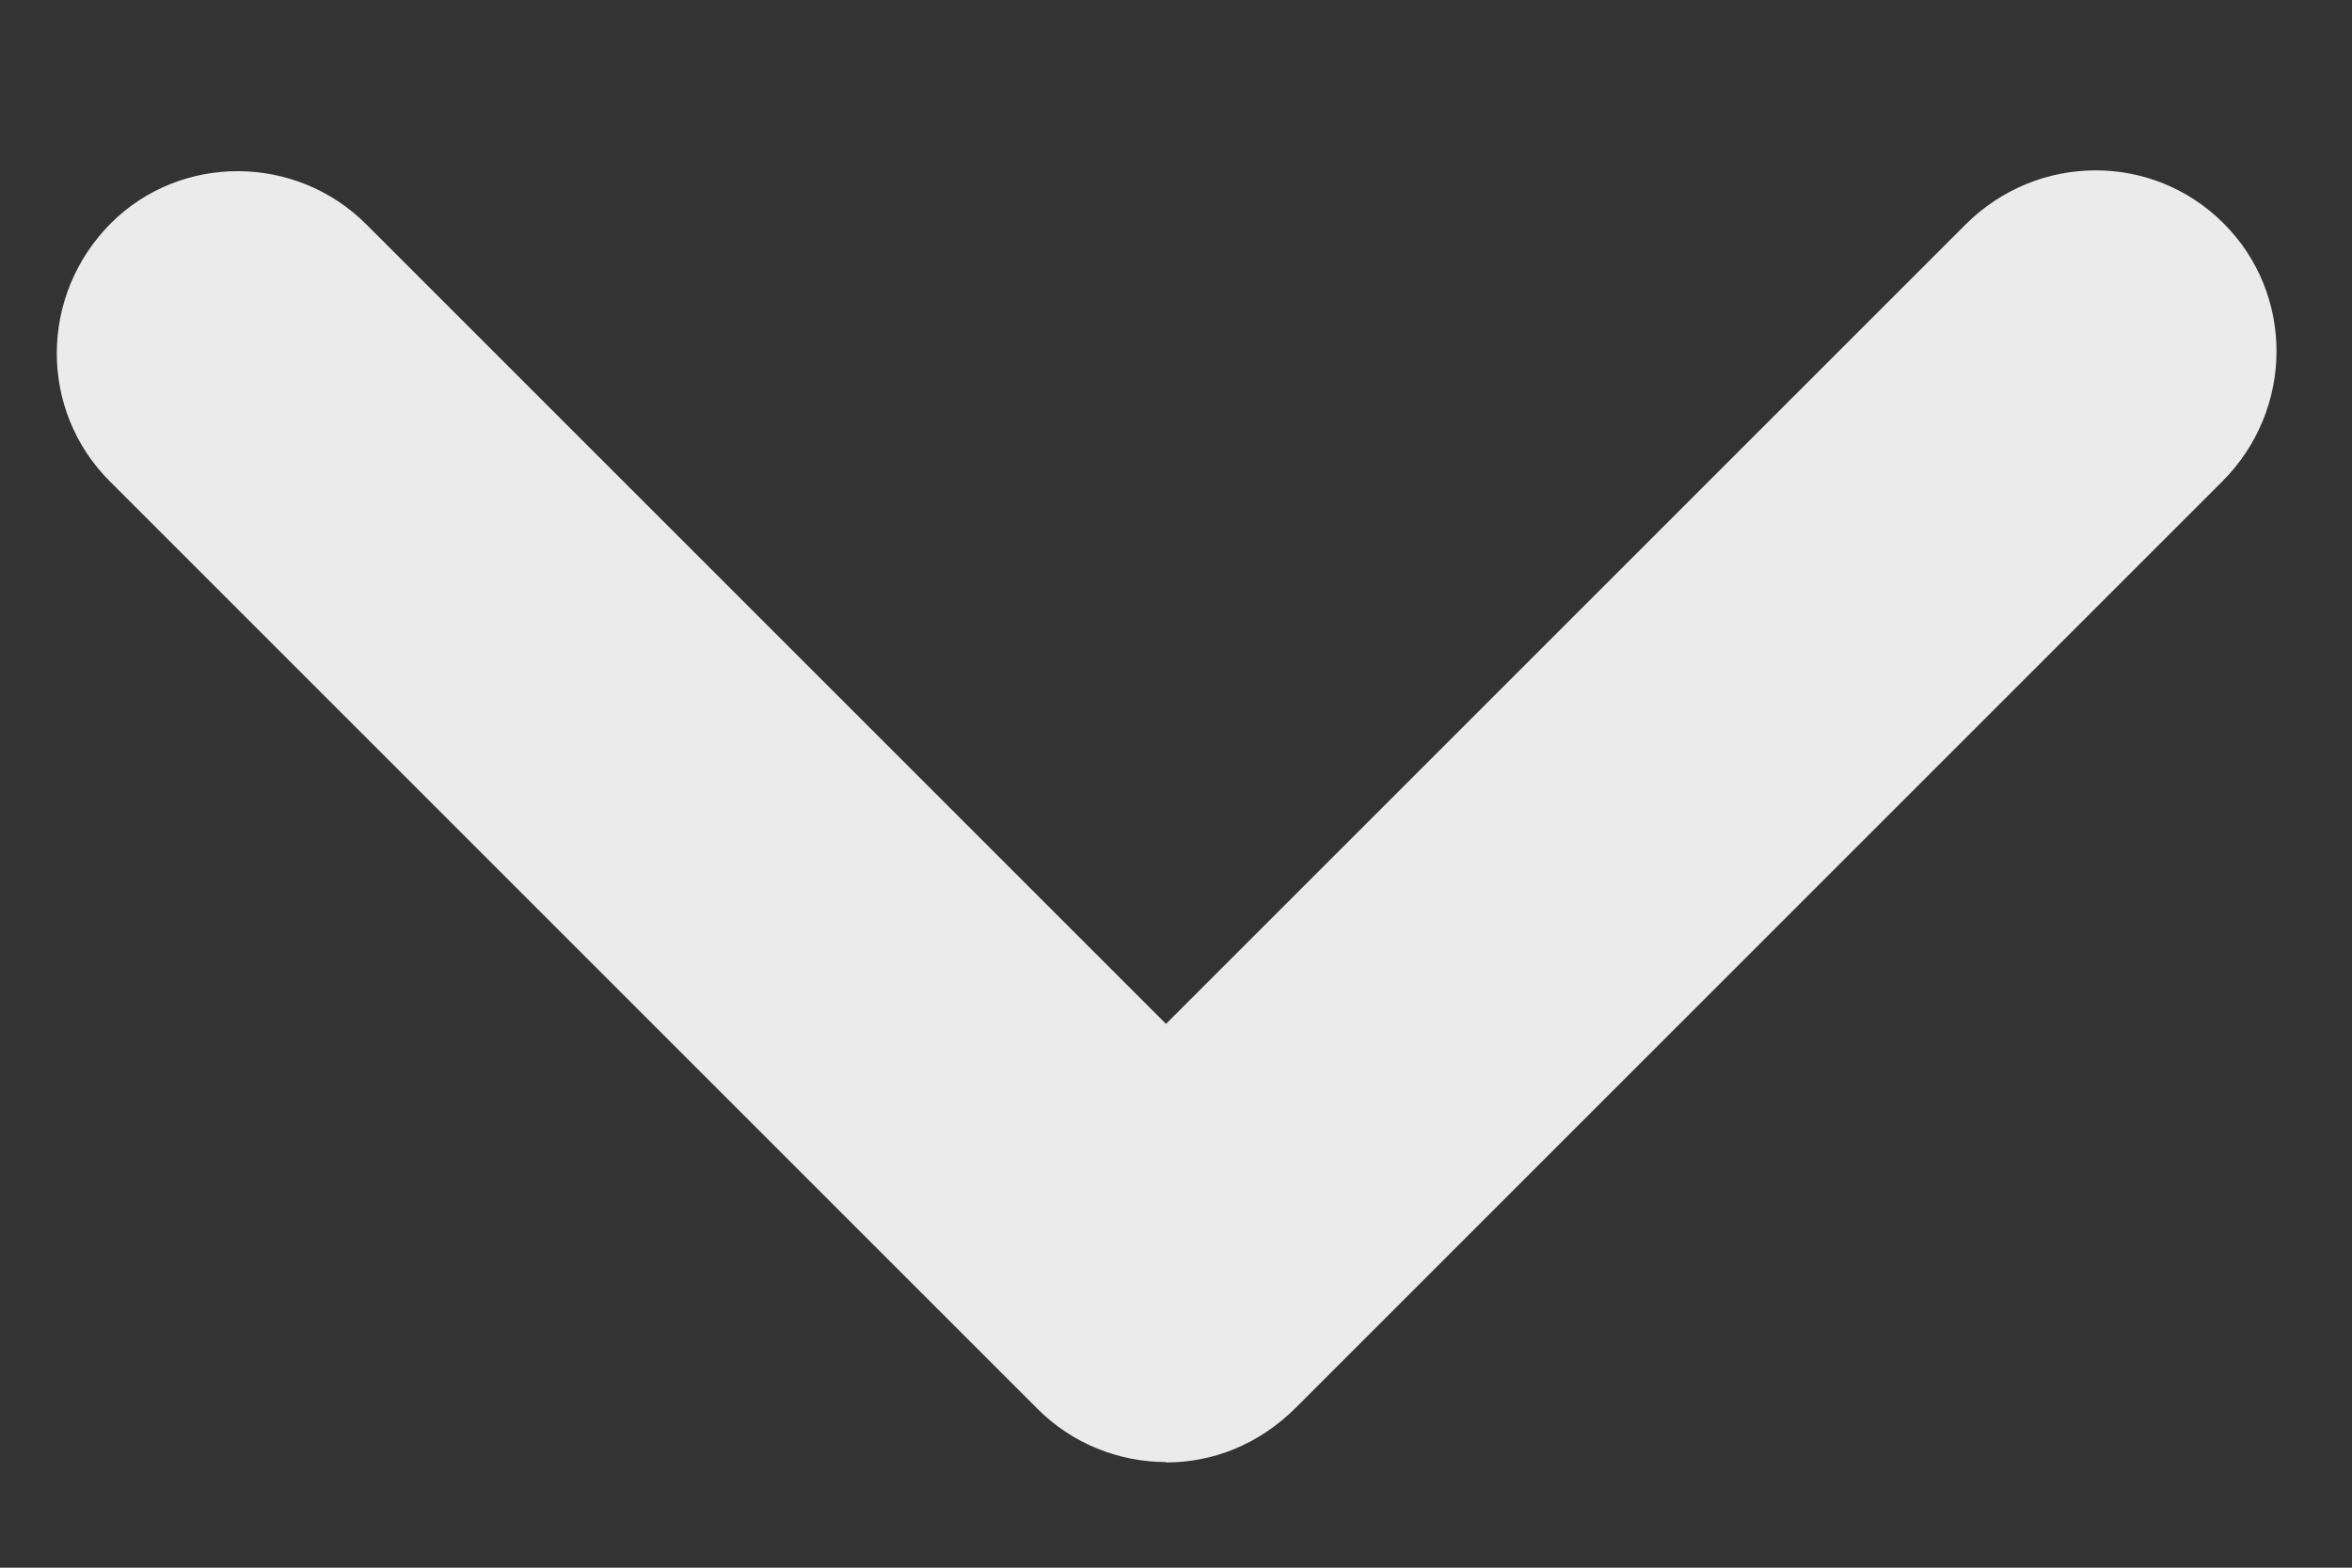 <svg width="12" height="8" viewBox="0 0 12 8" fill="none" xmlns="http://www.w3.org/2000/svg">
<rect x="0" y="0" width="12" height="8" fill="#333333" stroke="none"/>
<path fill-rule="evenodd" clip-rule="evenodd" d="M6.612 7.183L11.338 2.457C11.706 2.089 11.706 1.5 11.345 1.14C10.983 0.777 10.395 0.779 10.027 1.147L5.949 5.225L1.87 1.146C1.508 0.783 0.921 0.785 0.567 1.138C0.199 1.506 0.198 2.094 0.56 2.456L5.294 7.19C5.474 7.37 5.711 7.46 5.948 7.461L5.949 7.463C6.185 7.463 6.421 7.374 6.612 7.183Z" fill="white" fill-opacity="0.9"/>
</svg>
